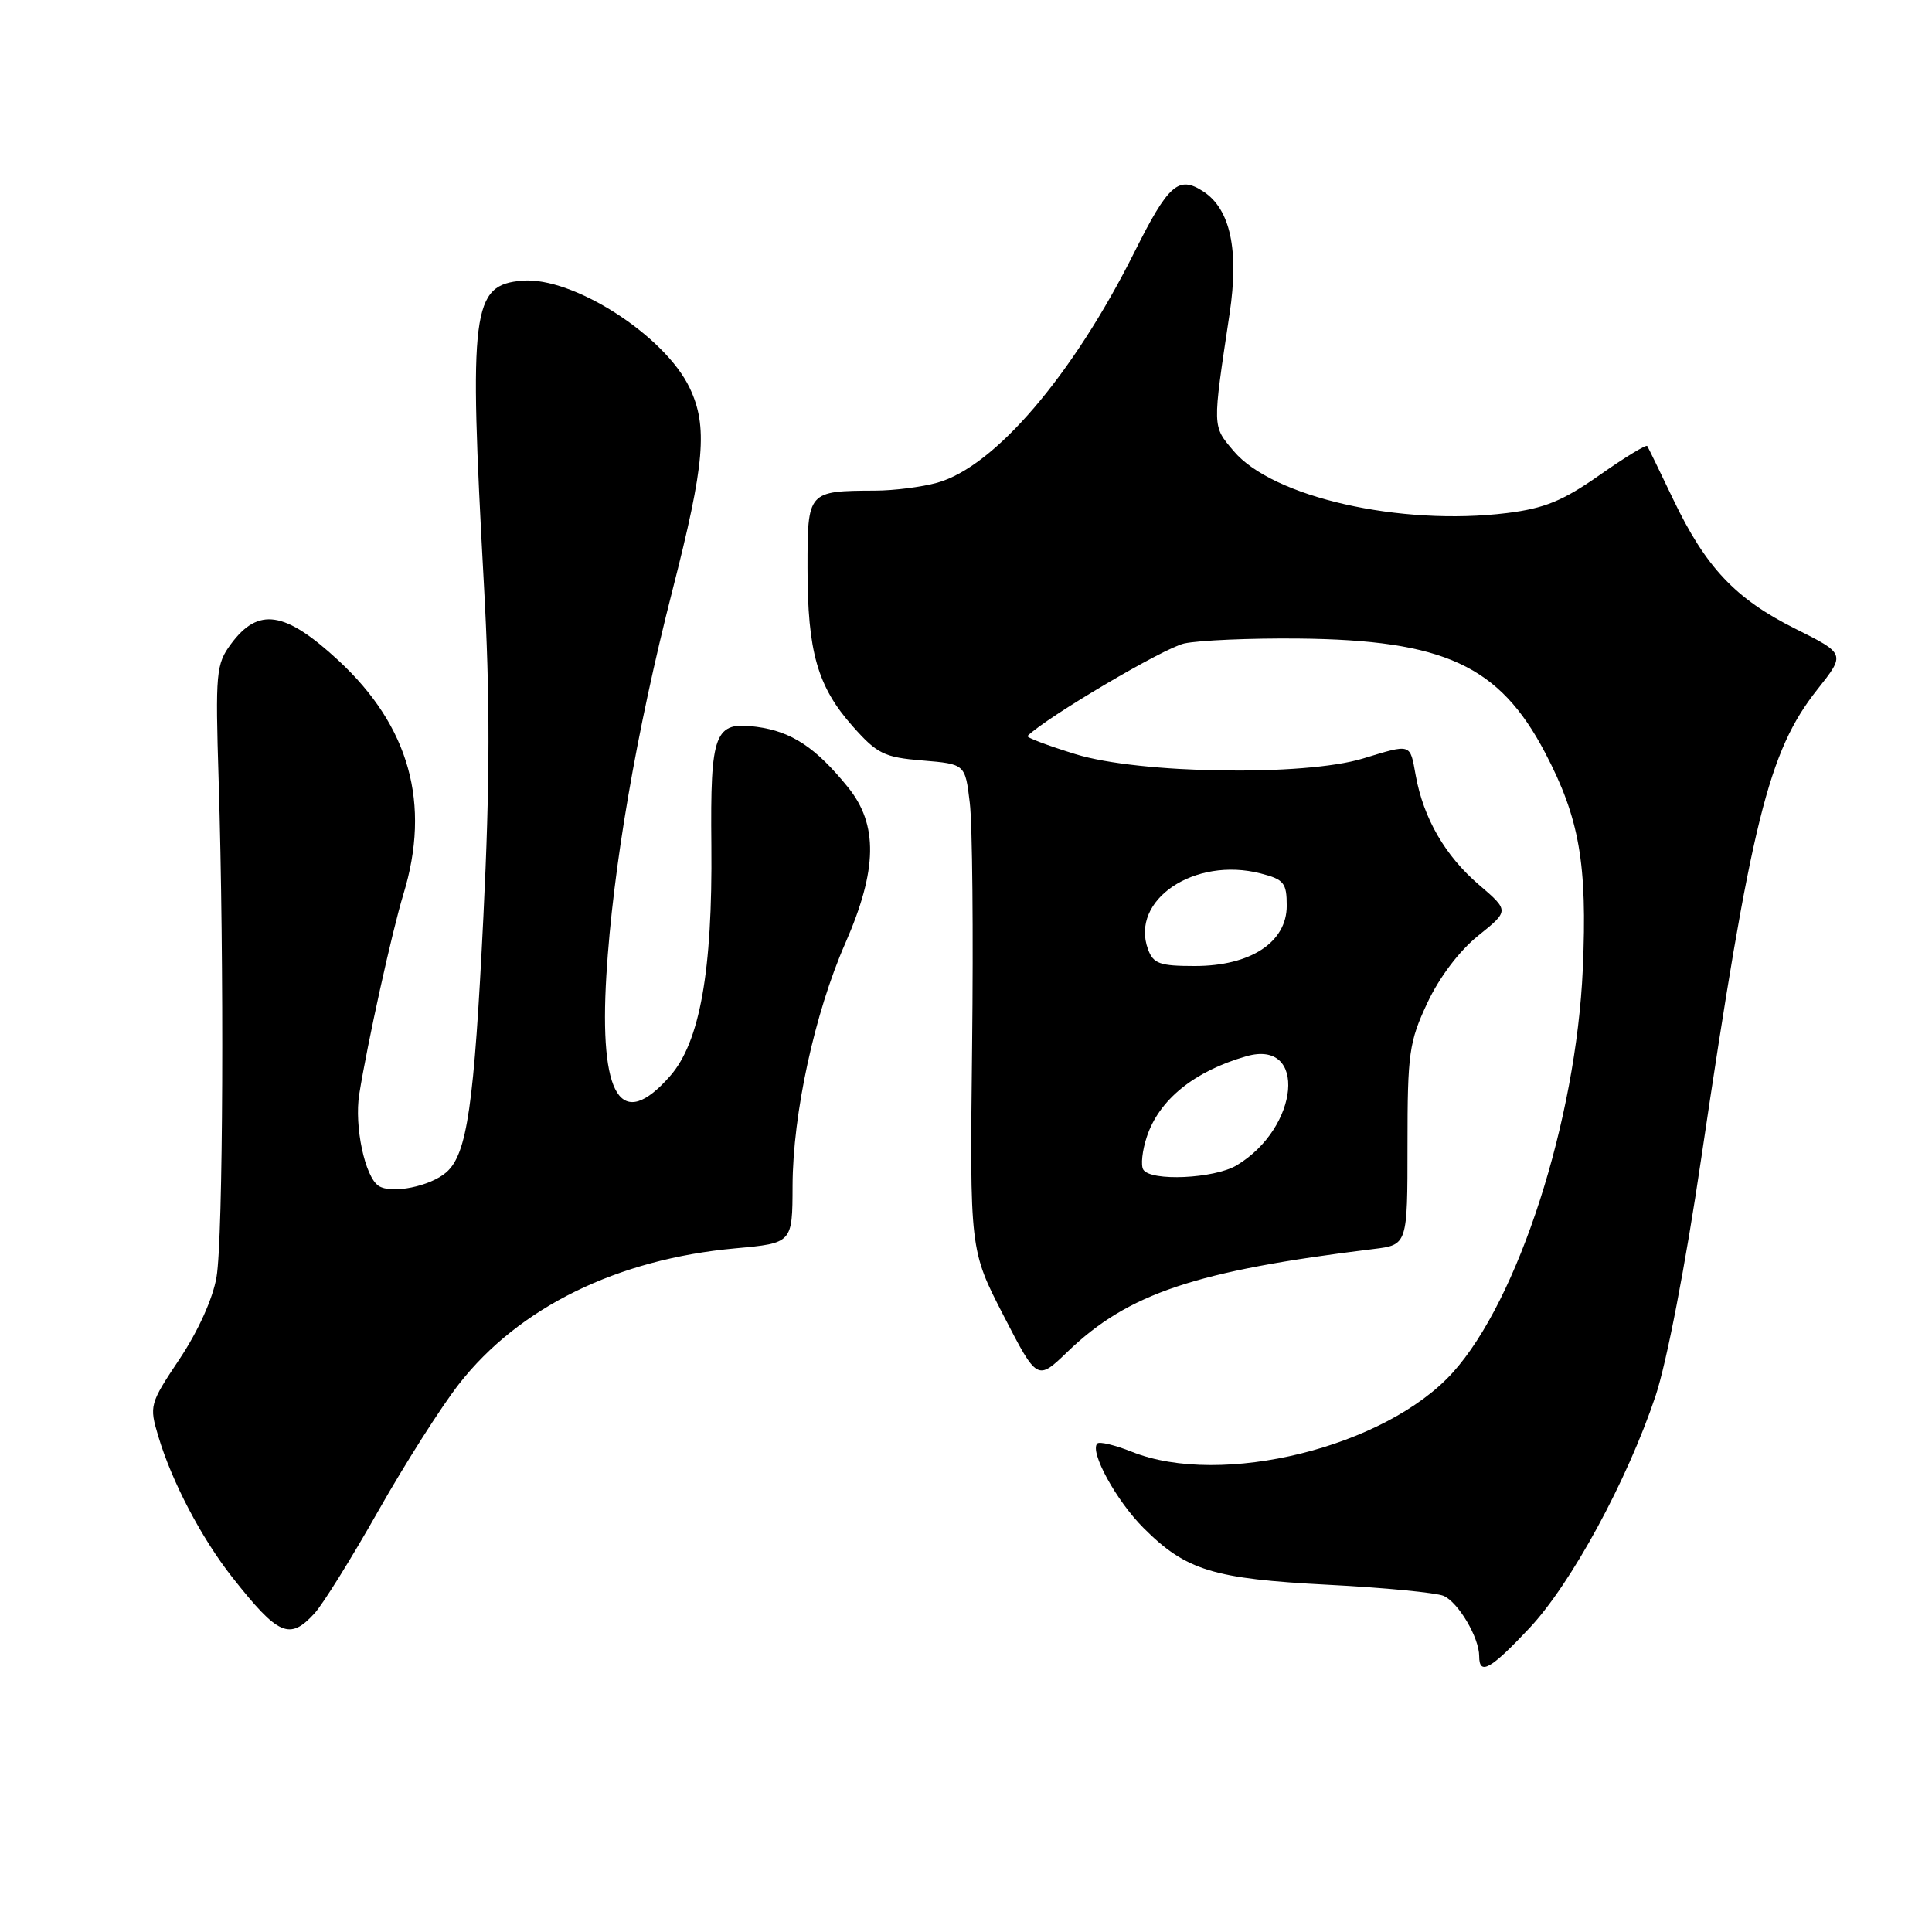 <?xml version="1.0" encoding="UTF-8" standalone="no"?>
<!DOCTYPE svg PUBLIC "-//W3C//DTD SVG 1.1//EN" "http://www.w3.org/Graphics/SVG/1.1/DTD/svg11.dtd" >
<svg xmlns="http://www.w3.org/2000/svg" xmlns:xlink="http://www.w3.org/1999/xlink" version="1.1" viewBox="0 0 256 256">
 <g >
 <path fill="currentColor"
d=" M 202.64 215.75 C 208.19 209.85 215.61 196.20 219.37 184.97 C 220.84 180.57 223.34 167.63 225.42 153.50 C 232.04 108.78 234.32 99.55 240.80 91.37 C 244.55 86.64 244.55 86.64 237.85 83.29 C 229.93 79.33 226.02 75.17 221.70 66.15 C 219.95 62.49 218.41 59.32 218.27 59.10 C 218.14 58.87 215.29 60.61 211.96 62.95 C 207.08 66.37 204.66 67.36 199.69 67.98 C 185.57 69.73 168.60 65.88 163.46 59.76 C 160.62 56.39 160.63 56.85 162.93 41.55 C 164.19 33.13 163.03 27.72 159.46 25.38 C 156.16 23.22 154.82 24.40 150.30 33.44 C 142.14 49.75 131.78 61.86 124.17 63.97 C 122.15 64.53 118.47 65.00 116.00 65.01 C 107.01 65.05 107.00 65.05 107.00 75.25 C 107.00 86.36 108.32 90.97 112.98 96.23 C 116.24 99.90 117.15 100.35 122.24 100.77 C 127.89 101.24 127.89 101.24 128.50 106.37 C 128.85 109.19 128.98 123.68 128.81 138.56 C 128.50 165.63 128.50 165.63 132.97 174.31 C 137.44 182.98 137.44 182.98 141.47 179.10 C 149.47 171.39 158.42 168.39 182.00 165.50 C 186.50 164.95 186.50 164.95 186.50 151.73 C 186.50 139.53 186.71 138.06 189.13 132.89 C 190.72 129.49 193.37 125.99 195.87 123.98 C 199.98 120.68 199.98 120.68 195.96 117.23 C 191.50 113.41 188.62 108.44 187.59 102.75 C 186.81 98.46 187.08 98.54 180.59 100.51 C 172.79 102.88 150.97 102.54 142.51 99.93 C 138.82 98.79 135.96 97.71 136.15 97.52 C 138.70 95.01 154.25 85.83 156.93 85.26 C 158.90 84.84 165.68 84.55 172.02 84.61 C 191.36 84.80 198.66 88.17 204.72 99.71 C 209.29 108.42 210.34 114.44 209.73 128.38 C 208.84 148.48 201.18 172.26 192.49 181.88 C 183.56 191.76 161.85 197.12 149.98 192.37 C 147.74 191.48 145.68 190.98 145.40 191.27 C 144.34 192.33 147.90 198.84 151.53 202.47 C 157.16 208.10 160.77 209.20 176.00 209.99 C 183.43 210.37 190.30 211.04 191.29 211.46 C 193.24 212.32 196.00 216.99 196.00 219.45 C 196.00 222.06 197.50 221.22 202.64 215.75 Z  M 41.70 213.75 C 42.82 212.51 46.61 206.42 50.12 200.21 C 53.63 194.01 58.44 186.44 60.81 183.40 C 68.75 173.23 81.79 166.83 97.46 165.41 C 105.00 164.72 105.00 164.72 105.02 157.11 C 105.05 147.58 107.95 134.22 112.01 124.98 C 116.27 115.26 116.38 109.27 112.36 104.31 C 108.10 99.05 104.90 96.93 100.26 96.31 C 94.67 95.56 94.11 97.00 94.26 112.05 C 94.42 128.67 92.73 138.10 88.79 142.58 C 82.28 150.01 79.37 145.39 80.35 129.19 C 81.21 115.07 84.31 96.98 89.10 78.23 C 93.39 61.45 93.81 56.50 91.39 51.41 C 88.09 44.45 75.89 36.63 69.20 37.19 C 62.52 37.75 62.12 40.94 64.11 77.25 C 64.95 92.42 64.93 103.52 64.05 121.50 C 62.82 146.54 61.90 152.90 59.15 155.33 C 57.02 157.20 51.88 158.24 50.18 157.14 C 48.36 155.97 46.93 149.24 47.60 145.00 C 48.68 138.24 51.94 123.45 53.45 118.50 C 57.12 106.51 54.26 96.23 44.84 87.51 C 37.76 80.96 34.23 80.42 30.60 85.34 C 28.63 88.01 28.53 89.11 28.97 103.34 C 29.72 127.60 29.57 164.09 28.69 169.22 C 28.21 172.06 26.26 176.37 23.81 180.05 C 19.82 186.03 19.76 186.25 20.98 190.33 C 22.78 196.35 26.70 203.82 30.78 209.00 C 36.89 216.75 38.38 217.40 41.70 213.75 Z  M 151.49 154.98 C 151.14 154.42 151.35 152.46 151.96 150.63 C 153.58 145.71 158.24 141.94 165.14 139.96 C 173.26 137.63 172.20 149.43 163.85 154.42 C 160.89 156.18 152.47 156.57 151.49 154.98 Z  M 152.12 125.79 C 149.70 119.25 158.30 113.47 167.06 115.74 C 170.13 116.53 170.50 116.99 170.50 120.02 C 170.50 124.86 165.70 128.00 158.32 128.00 C 153.68 128.00 152.82 127.70 152.12 125.79 Z "/>
</g>
</svg>